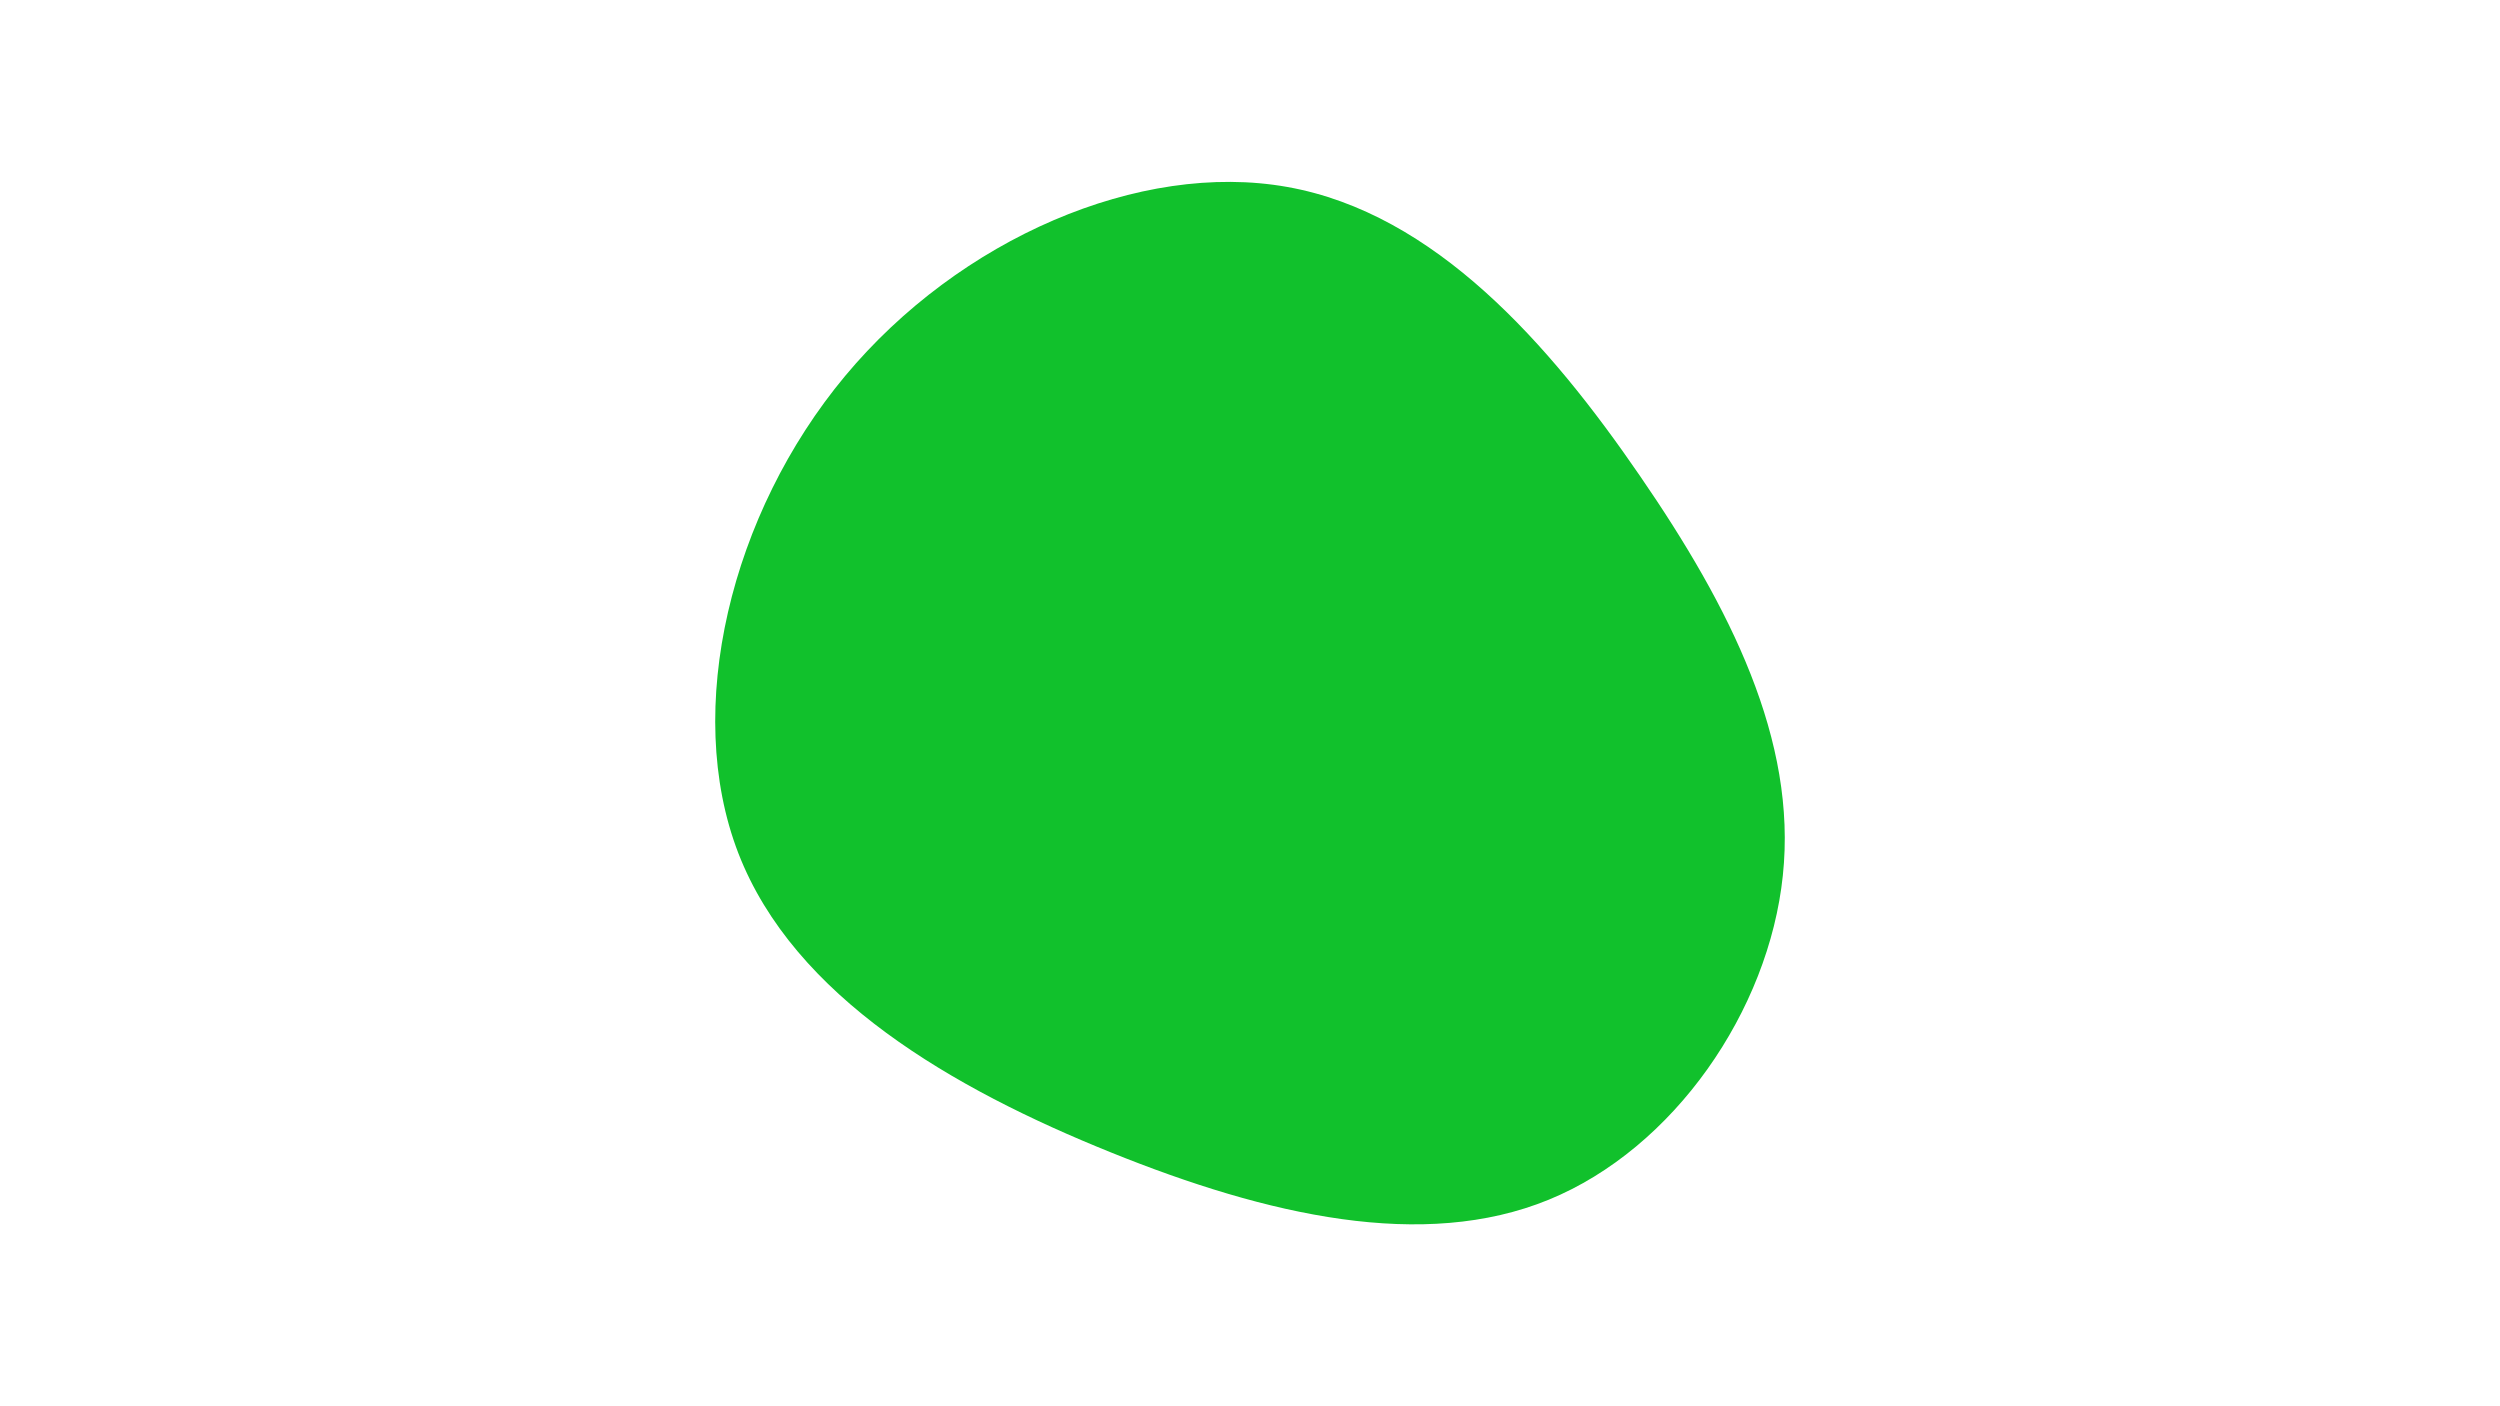 <svg id="visual" viewBox="0 0 960 540" width="960" height="540" xmlns="http://www.w3.org/2000/svg" xmlns:xlink="http://www.w3.org/1999/xlink" version="1.1"><g transform="translate(507.011 287.592)"><path d="M122.7 -104.9C157.5 -54.3 183.1 -3.3 177.6 48.6C172.2 100.5 135.8 153.4 87.7 173.1C39.6 192.8 -20.1 179.3 -80.5 154.9C-141 130.5 -202.1 95.3 -223.5 40C-244.8 -15.2 -226.4 -90.5 -182.5 -143.2C-138.6 -195.9 -69.3 -225.9 -12.7 -215.8C44 -205.7 88 -155.5 122.7 -104.9" fill="#11C12C"></path></g></svg>